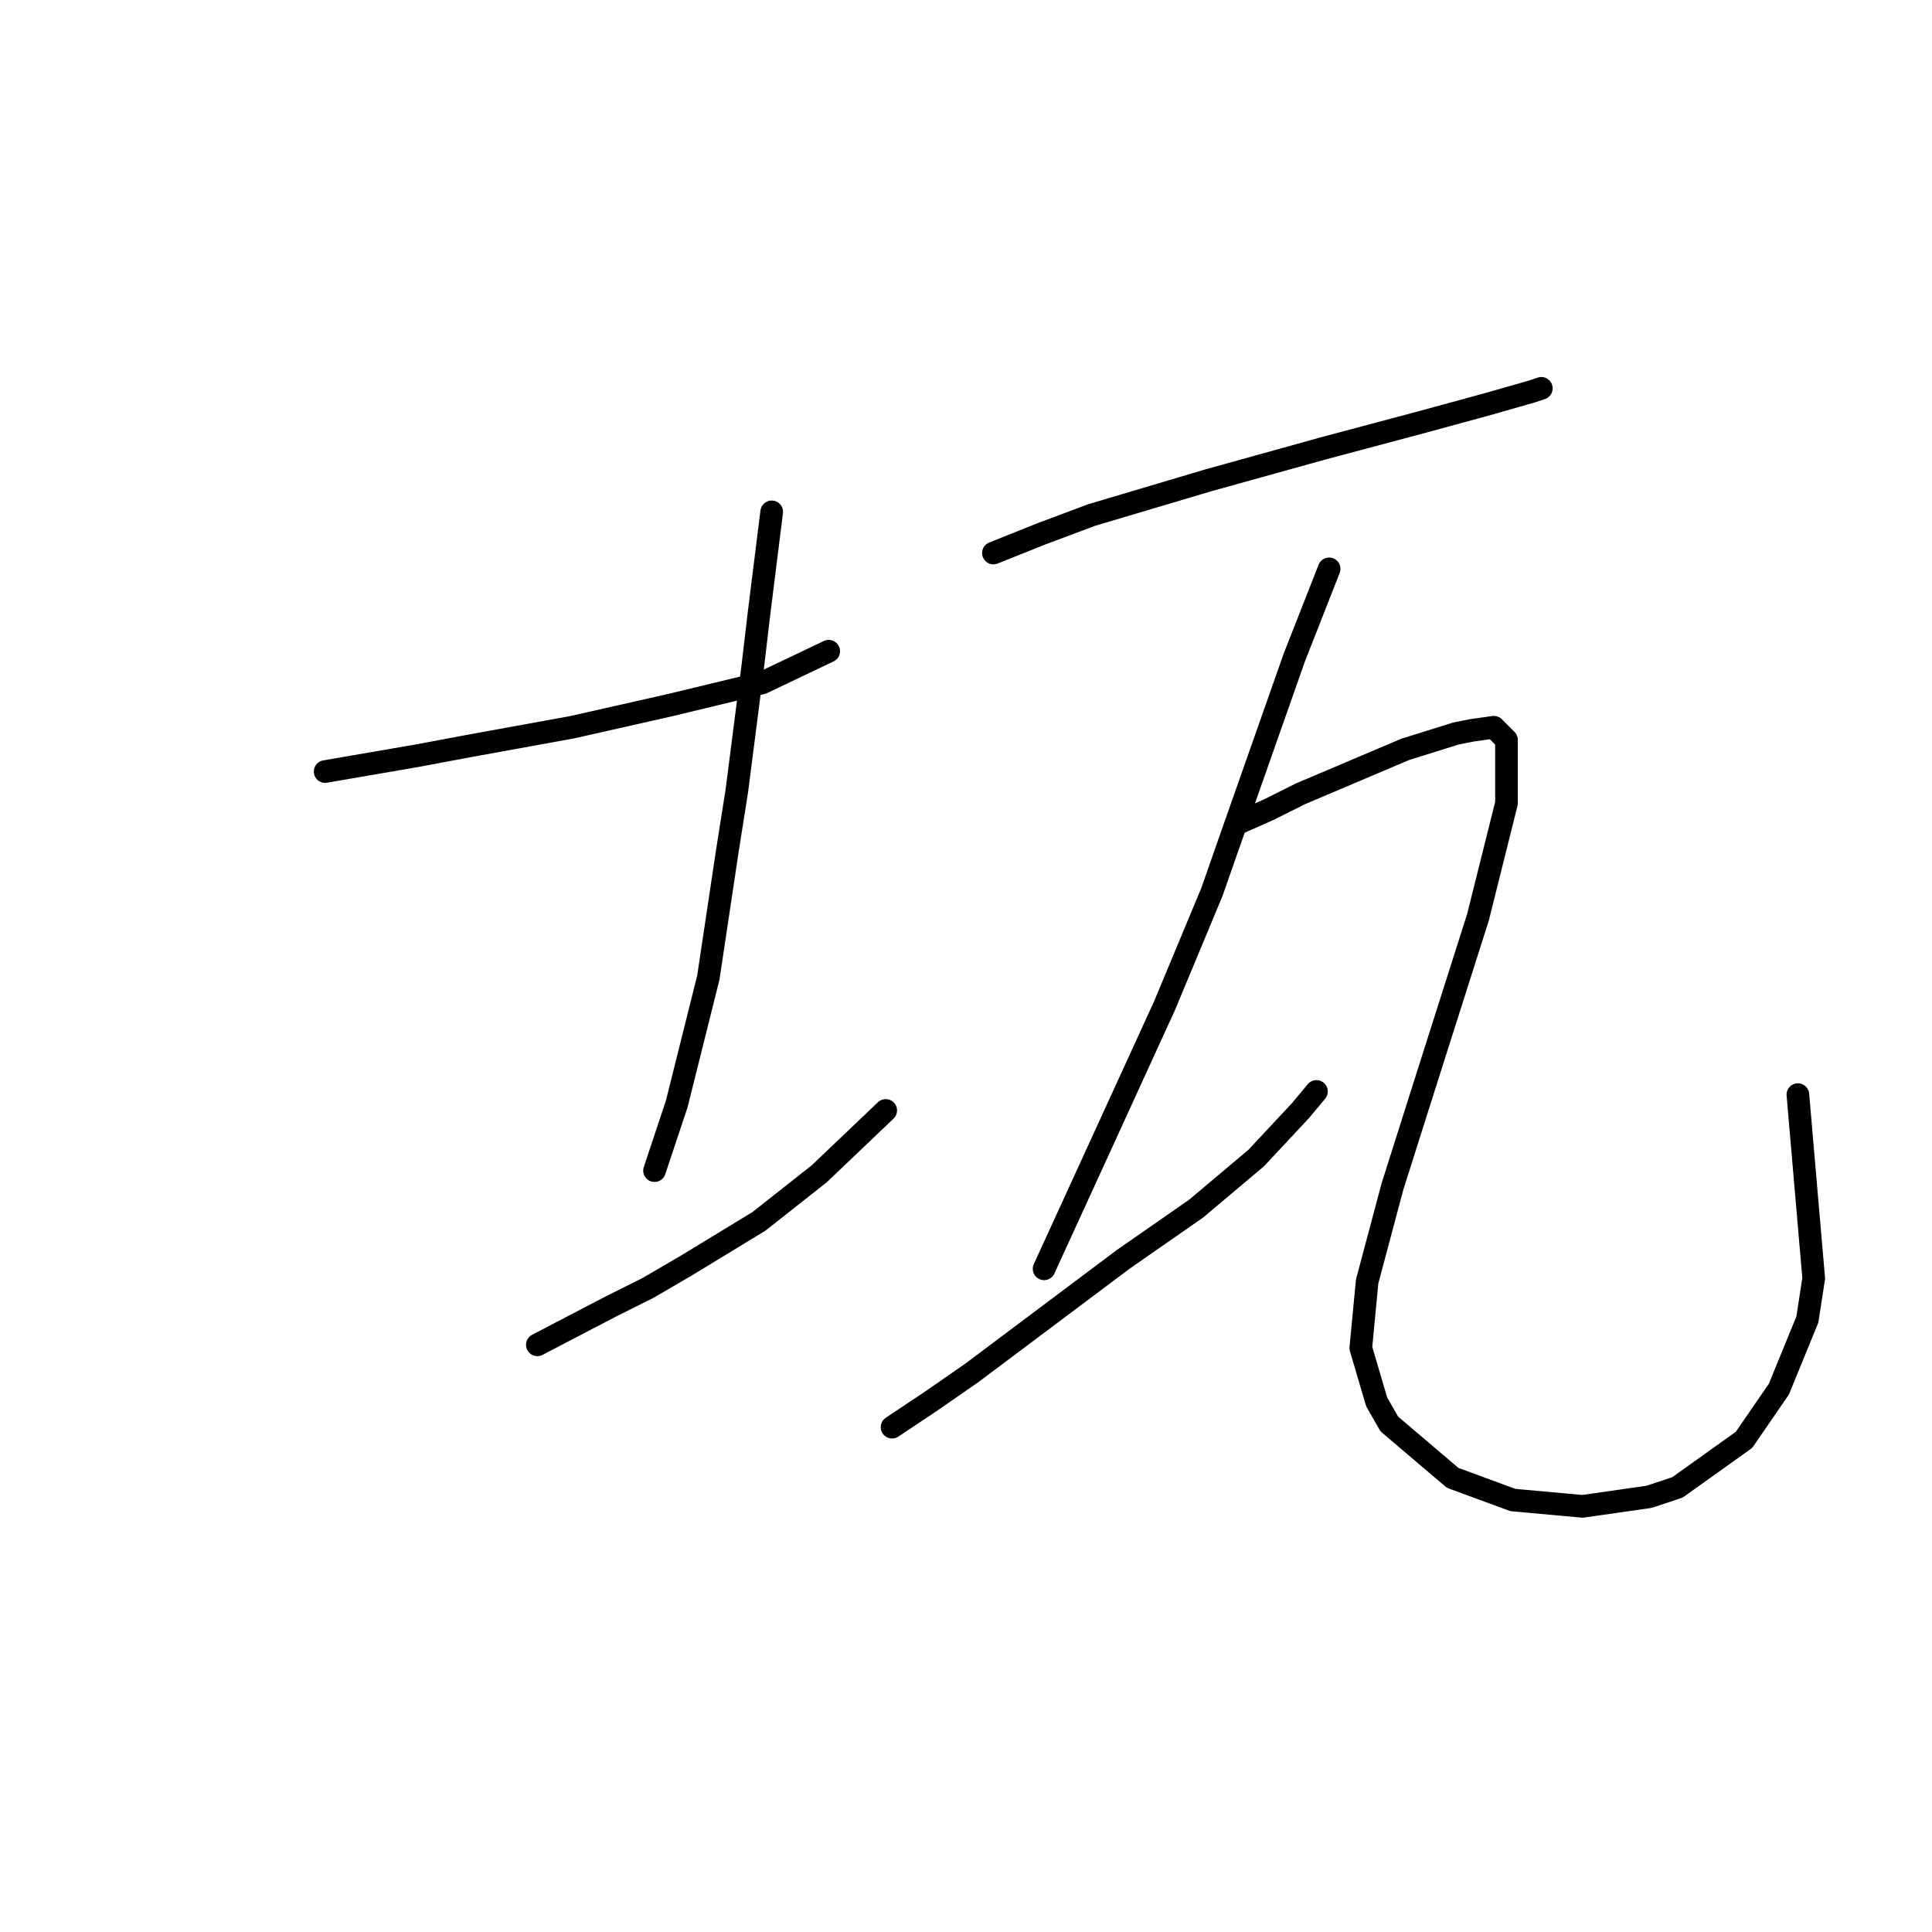 <?xml version="1.0" standalone="no"?>
    <svg width="256" height="256" xmlns="http://www.w3.org/2000/svg" version="1.1">
    <polyline stroke="black" stroke-width="3" stroke-linecap="round" fill="transparent" stroke-linejoin="round" points="43.082 102.236 55.253 100.138 61.967 98.879 75.816 96.361 88.826 93.423 100.996 90.485 109.809 86.289 109.809 86.289 " />
        <polyline stroke="black" stroke-width="3" stroke-linecap="round" fill="transparent" stroke-linejoin="round" points="102.255 67.823 101.416 74.538 100.577 81.253 99.737 88.387 97.639 104.754 96.38 112.728 93.862 129.514 89.665 146.301 86.728 155.114 86.728 155.114 " />
        <polyline stroke="black" stroke-width="3" stroke-linecap="round" fill="transparent" stroke-linejoin="round" points="71.2 178.196 80.852 173.16 85.888 170.642 90.924 167.704 100.577 161.829 108.55 155.534 117.363 147.14 117.363 147.14 " />
        <polyline stroke="black" stroke-width="3" stroke-linecap="round" fill="transparent" stroke-linejoin="round" points="131.632 73.279 137.927 70.761 144.642 68.243 160.169 63.627 167.723 61.528 175.277 59.43 187.867 56.073 197.1 53.555 202.975 51.876 204.234 51.456 204.234 51.456 " />
        <polyline stroke="black" stroke-width="3" stroke-linecap="round" fill="transparent" stroke-linejoin="round" points="176.117 75.377 171.5 87.128 163.527 109.79 160.589 118.183 154.294 133.291 142.963 158.052 138.347 168.124 138.347 168.124 " />
        <polyline stroke="black" stroke-width="3" stroke-linecap="round" fill="transparent" stroke-linejoin="round" points="118.203 189.107 123.239 185.75 128.694 181.973 133.73 178.196 138.766 174.419 148.838 166.865 158.491 160.15 166.464 153.435 172.34 147.14 174.438 144.622 174.438 144.622 " />
        <polyline stroke="black" stroke-width="3" stroke-linecap="round" fill="transparent" stroke-linejoin="round" points="164.366 108.951 168.143 107.272 172.34 105.174 186.189 99.298 192.903 97.2 195.002 96.78 197.939 96.361 199.618 98.039 199.618 106.433 195.841 121.541 189.966 140.006 184.51 157.212 181.153 169.802 180.313 178.615 182.412 185.75 184.09 188.687 192.484 195.822 200.457 198.759 209.69 199.599 218.503 198.34 222.28 197.081 231.093 190.786 235.709 184.071 239.486 174.838 240.326 169.383 238.227 145.042 238.227 145.042 " />
        </svg>